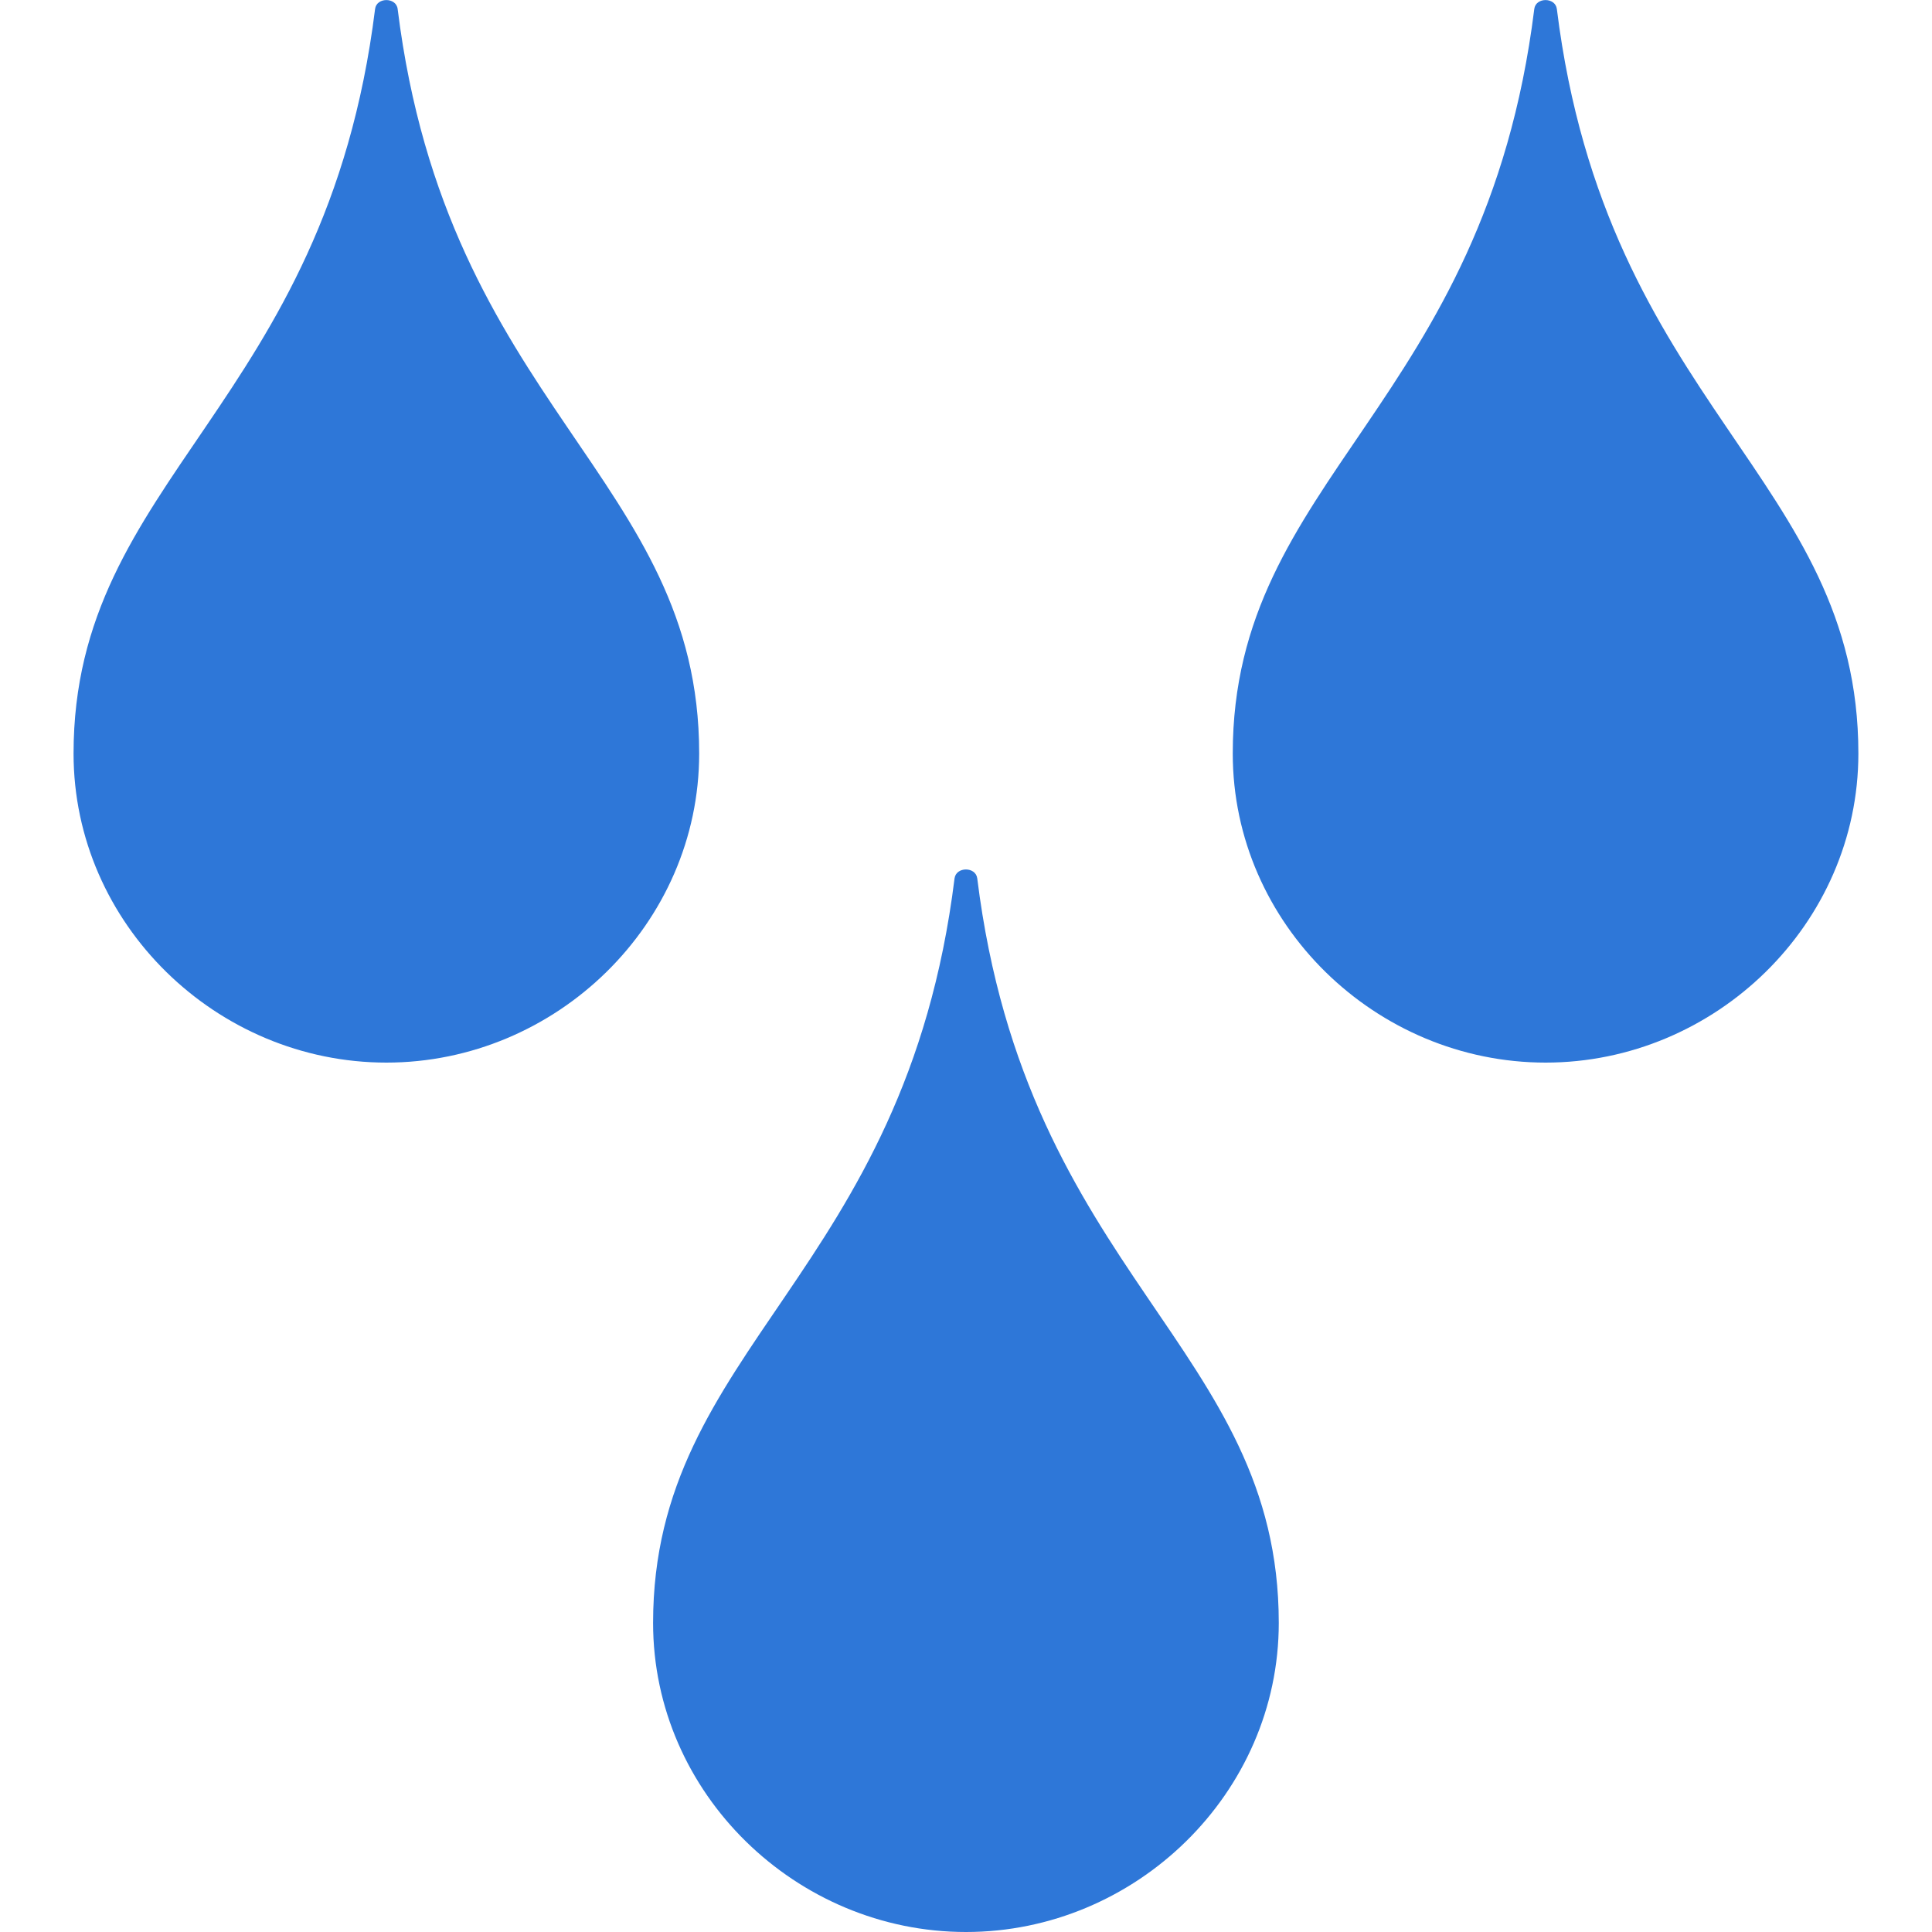 <svg width="28" height="28" viewBox="0 0 28 28" fill="none" xmlns="http://www.w3.org/2000/svg">
<g clip-path="url(#clip0_389_23689)">
<path d="M13.834 12.73C13.119 18.491 9.465 19.516 9.465 23.521C9.465 25.994 11.541 28 14 28C16.458 28 18.533 25.992 18.533 23.521C18.533 19.516 14.879 18.491 14.163 12.73C14.141 12.558 13.857 12.558 13.834 12.73ZM5.436 0.13C4.72 5.891 1.066 6.915 1.066 10.921C1.066 13.392 3.141 15.4 5.6 15.4C8.058 15.4 10.133 13.392 10.133 10.921C10.133 6.916 6.479 5.891 5.763 0.13C5.742 -0.042 5.457 -0.042 5.436 0.13ZM22.236 0.13C21.52 5.891 17.866 6.916 17.866 10.921C17.866 13.392 19.941 15.4 22.4 15.4C24.858 15.4 26.933 13.392 26.933 10.921C26.933 6.916 23.279 5.891 22.563 0.13C22.541 -0.042 22.257 -0.042 22.236 0.13Z" fill="#2E77D8"/>
</g>
<defs>
<clipPath id="clip0_389_23689">
<rect width="28" height="28" fill="white"/>
</clipPath>
</defs>
</svg>
